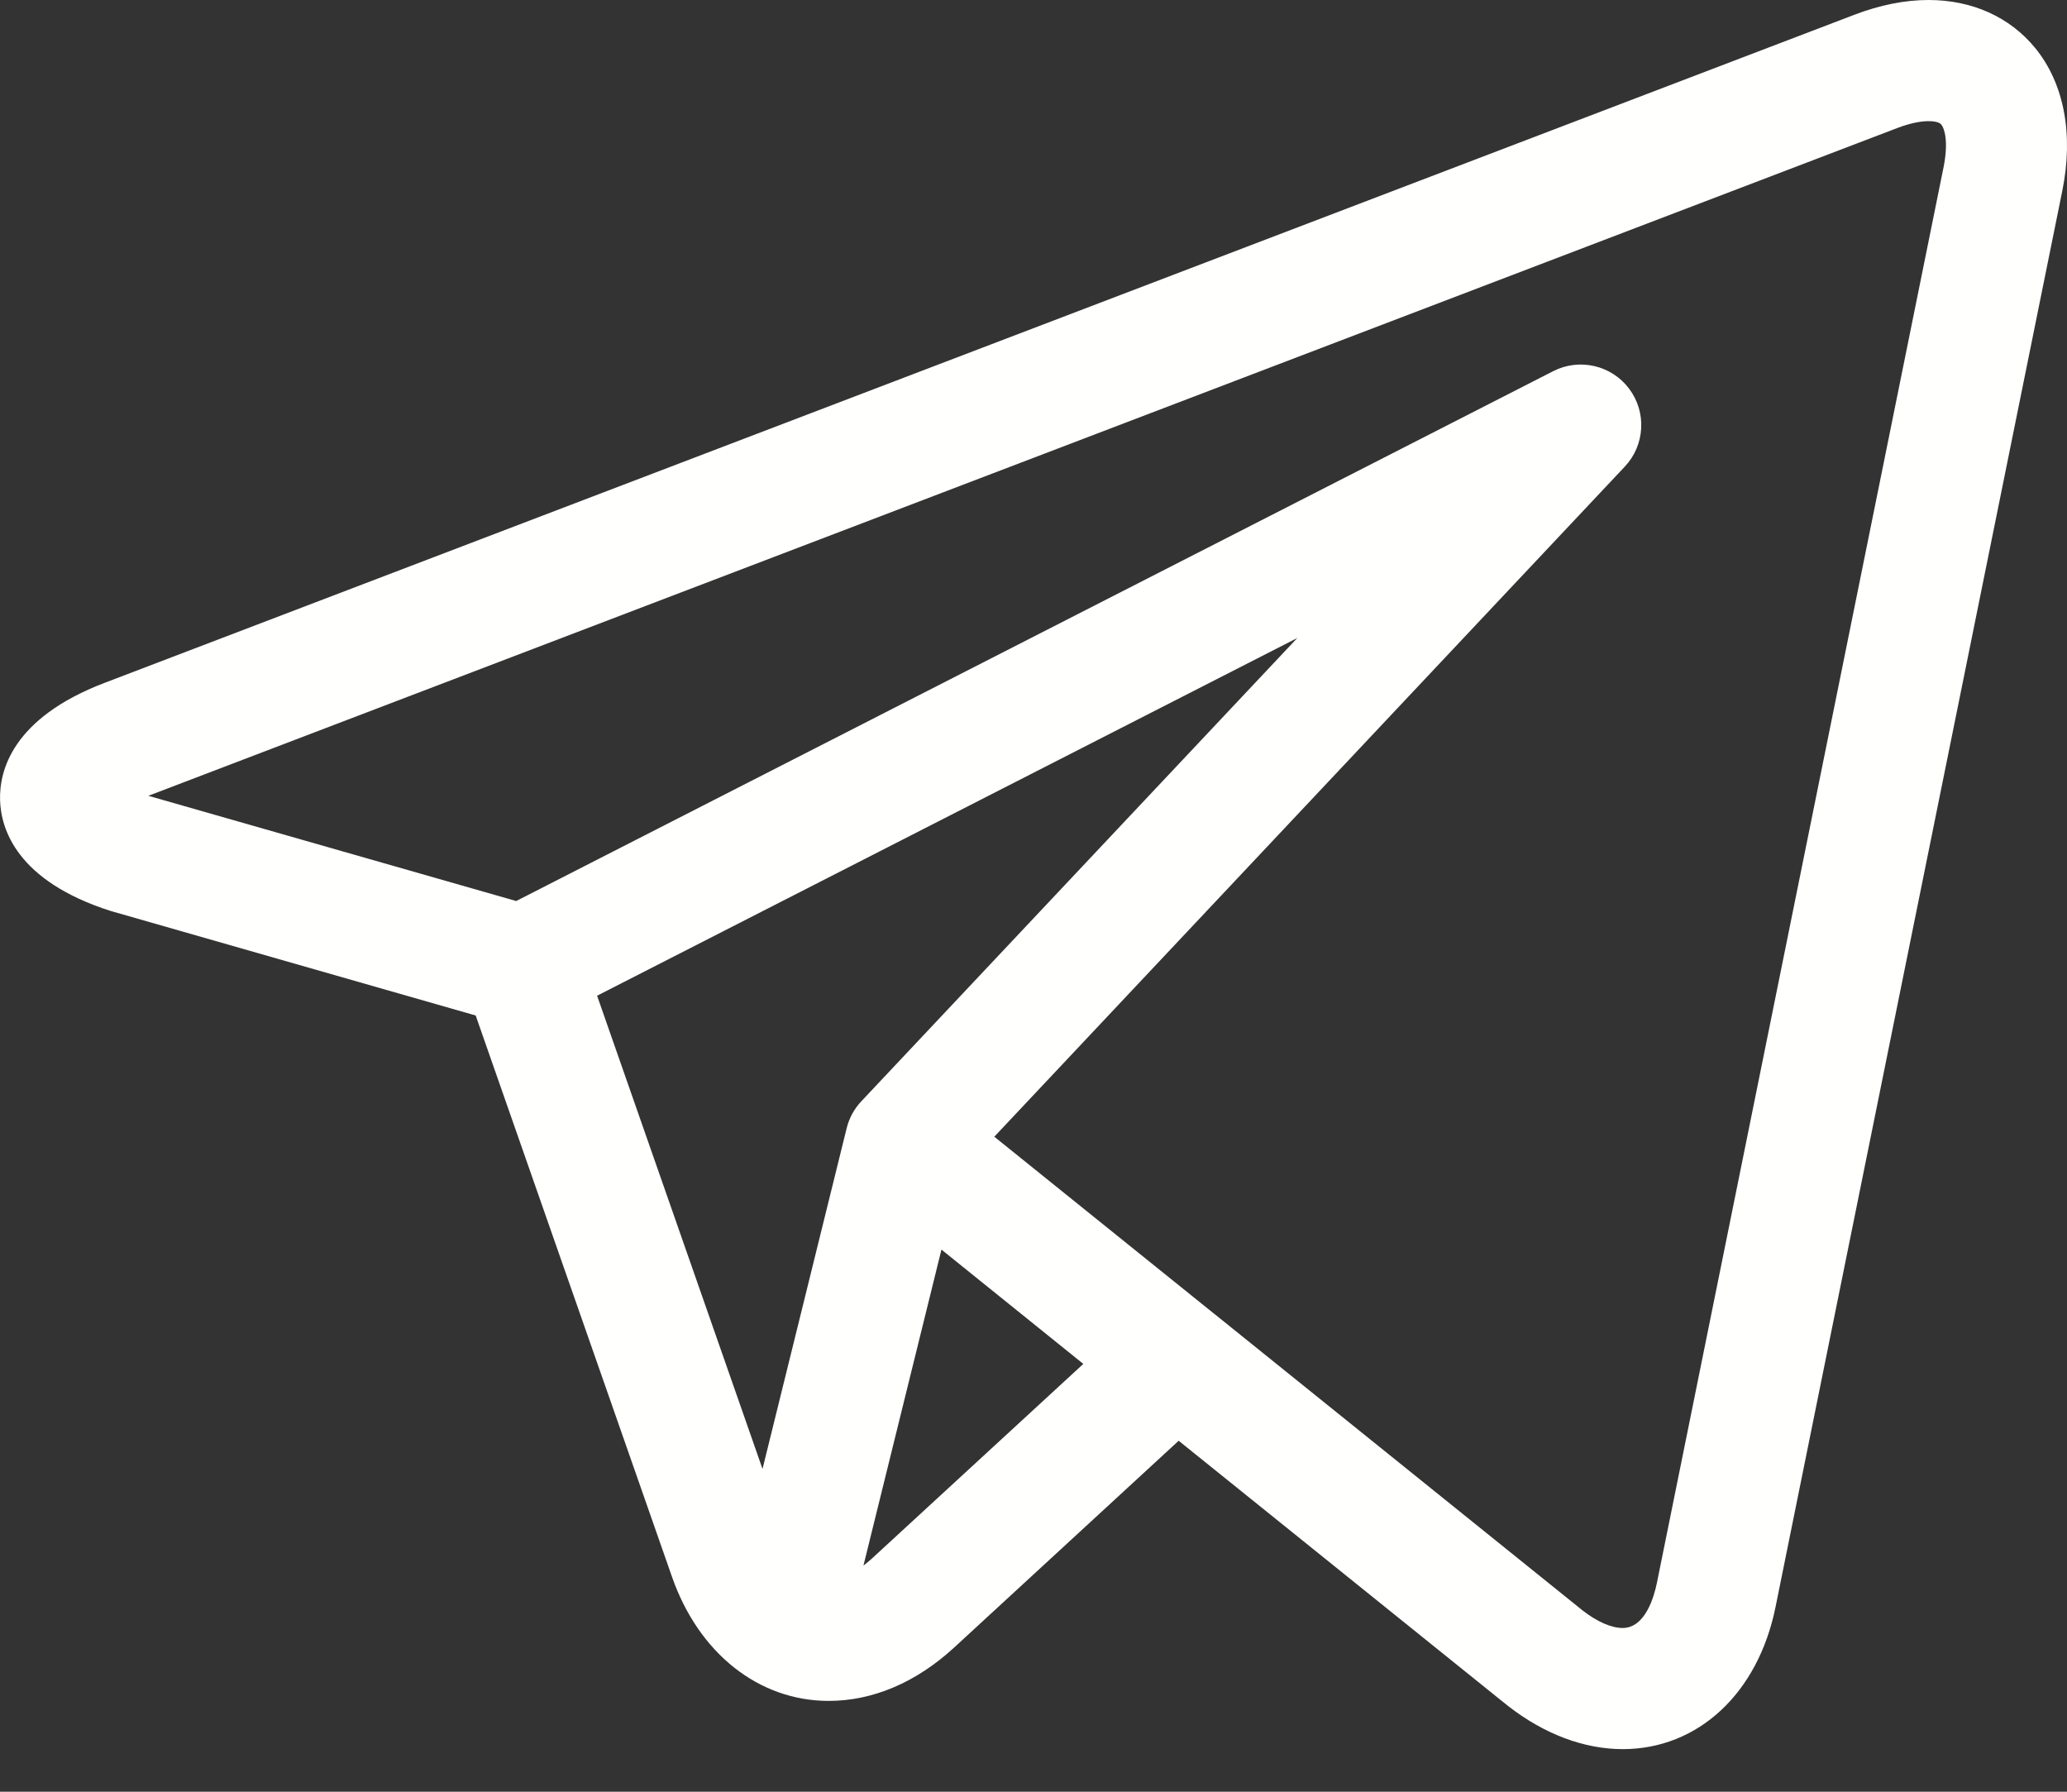 <svg width="30" height="26" viewBox="0 0 30 26" fill="none" xmlns="http://www.w3.org/2000/svg">
<rect x="0" y="0" width="30" height="26" fill="#333333" stroke="none"/>
<path d="M29.537 0.695C29.17 0.247 28.622 0 27.991 0C27.648 0 27.285 0.072 26.912 0.215L1.518 9.909C0.17 10.423 -0.011 11.195 0.001 11.609C0.012 12.023 0.237 12.784 1.612 13.221C1.62 13.223 1.628 13.226 1.637 13.228L6.904 14.736L9.753 22.881C10.141 23.992 11.013 24.682 12.028 24.682C12.668 24.682 13.298 24.414 13.849 23.907L17.107 20.907L21.833 24.712C21.834 24.712 21.834 24.712 21.835 24.713L21.88 24.749C21.884 24.752 21.888 24.756 21.892 24.759C22.417 25.166 22.991 25.381 23.551 25.382H23.551C24.645 25.382 25.517 24.572 25.77 23.318L29.931 2.773C30.099 1.948 29.958 1.21 29.537 0.695ZM8.666 14.449L18.829 9.258L12.501 15.981C12.397 16.091 12.324 16.226 12.288 16.373L11.067 21.316L8.666 14.449ZM12.658 22.613C12.616 22.652 12.574 22.686 12.532 22.718L13.664 18.133L15.723 19.792L12.658 22.613ZM28.209 2.424L24.048 22.969C24.008 23.166 23.88 23.624 23.551 23.624C23.388 23.624 23.184 23.535 22.975 23.374L17.62 19.062C17.62 19.062 17.619 19.061 17.618 19.061L14.431 16.495L23.582 6.771C23.875 6.46 23.902 5.983 23.645 5.641C23.389 5.299 22.923 5.192 22.543 5.386L7.492 13.075L2.153 11.548L27.539 1.857C27.754 1.775 27.904 1.758 27.991 1.758C28.045 1.758 28.141 1.764 28.176 1.808C28.223 1.865 28.282 2.059 28.209 2.424Z" fill="#FFFFFE"/>
</svg>
